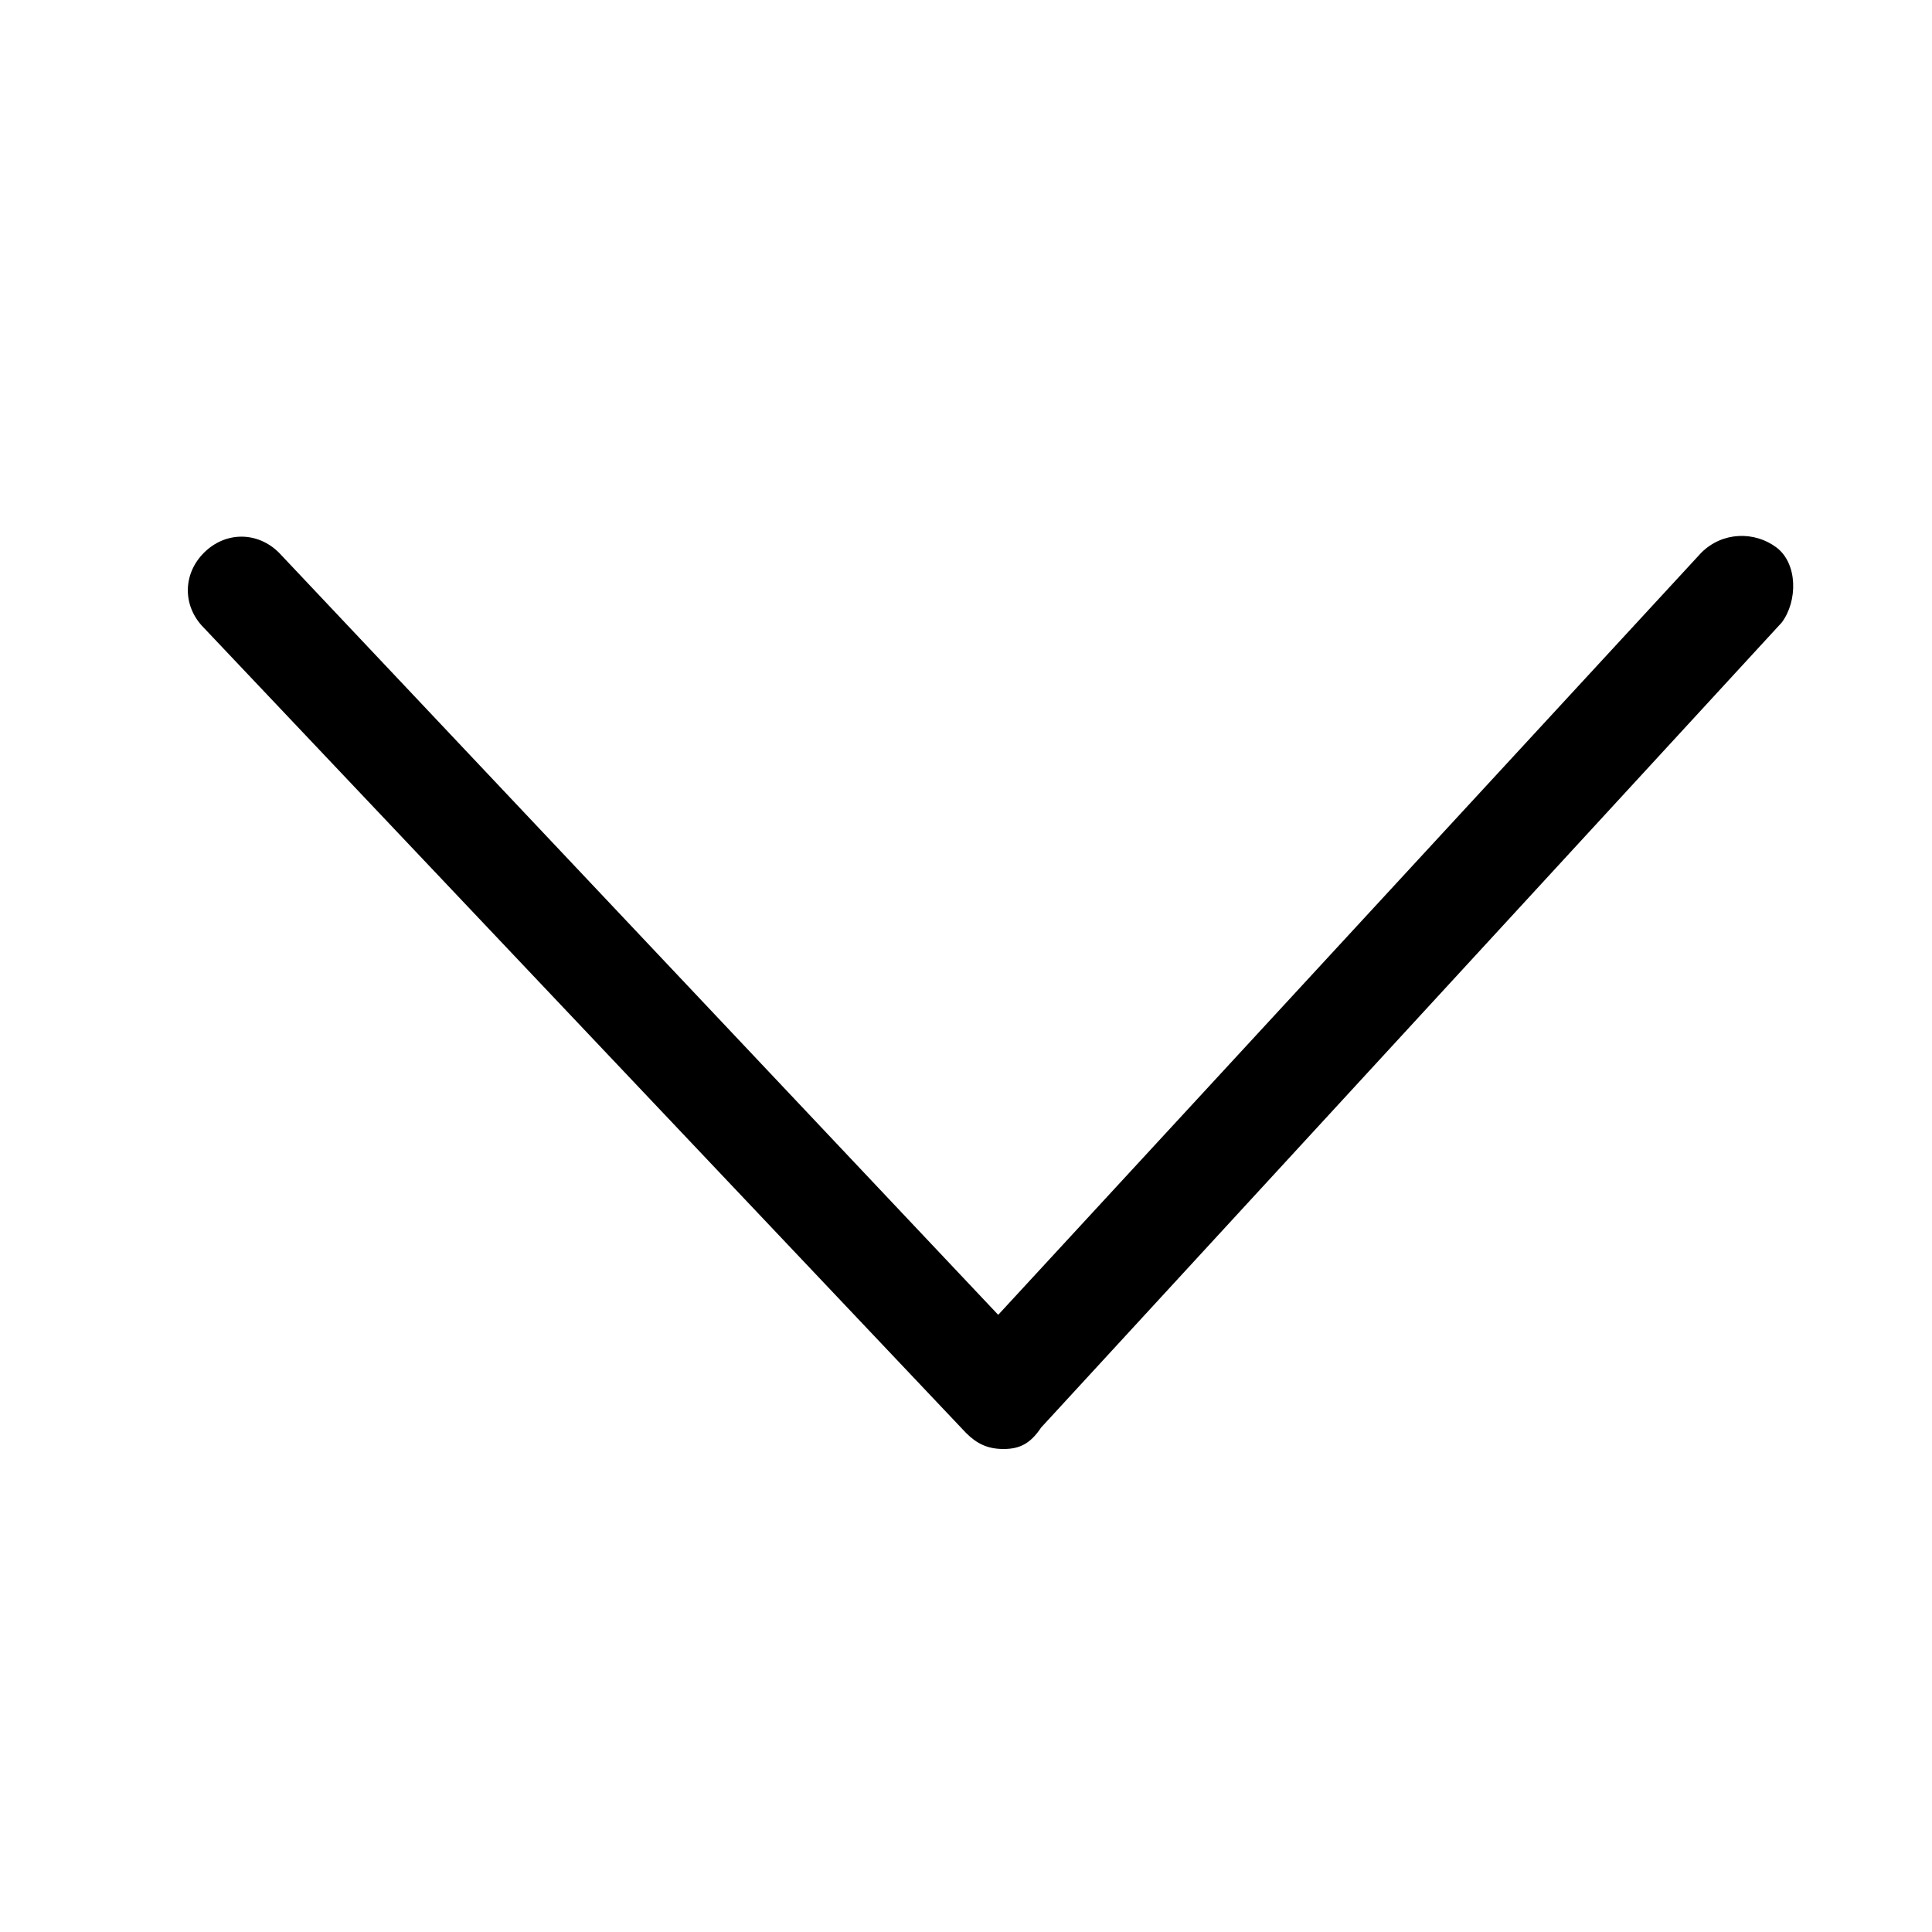 <svg width="36" height="36" viewBox="0 0 36 36" xmlns="http://www.w3.org/2000/svg">
<path d="M18.7,27c-0.3,0-0.5-0.1-0.7-0.3l-14.2-15c-0.4-0.4-0.4-1,0-1.4c0.4-0.4,1-0.4,1.4,0l13.4,14.2l13.1-14.2
	c0.4-0.4,1-0.4,1.4-0.1s0.4,1,0.1,1.4l-13.8,15C19.2,26.9,19,27,18.7,27C18.7,27,18.7,27,18.7,27z" fill="black"/>
</svg>
